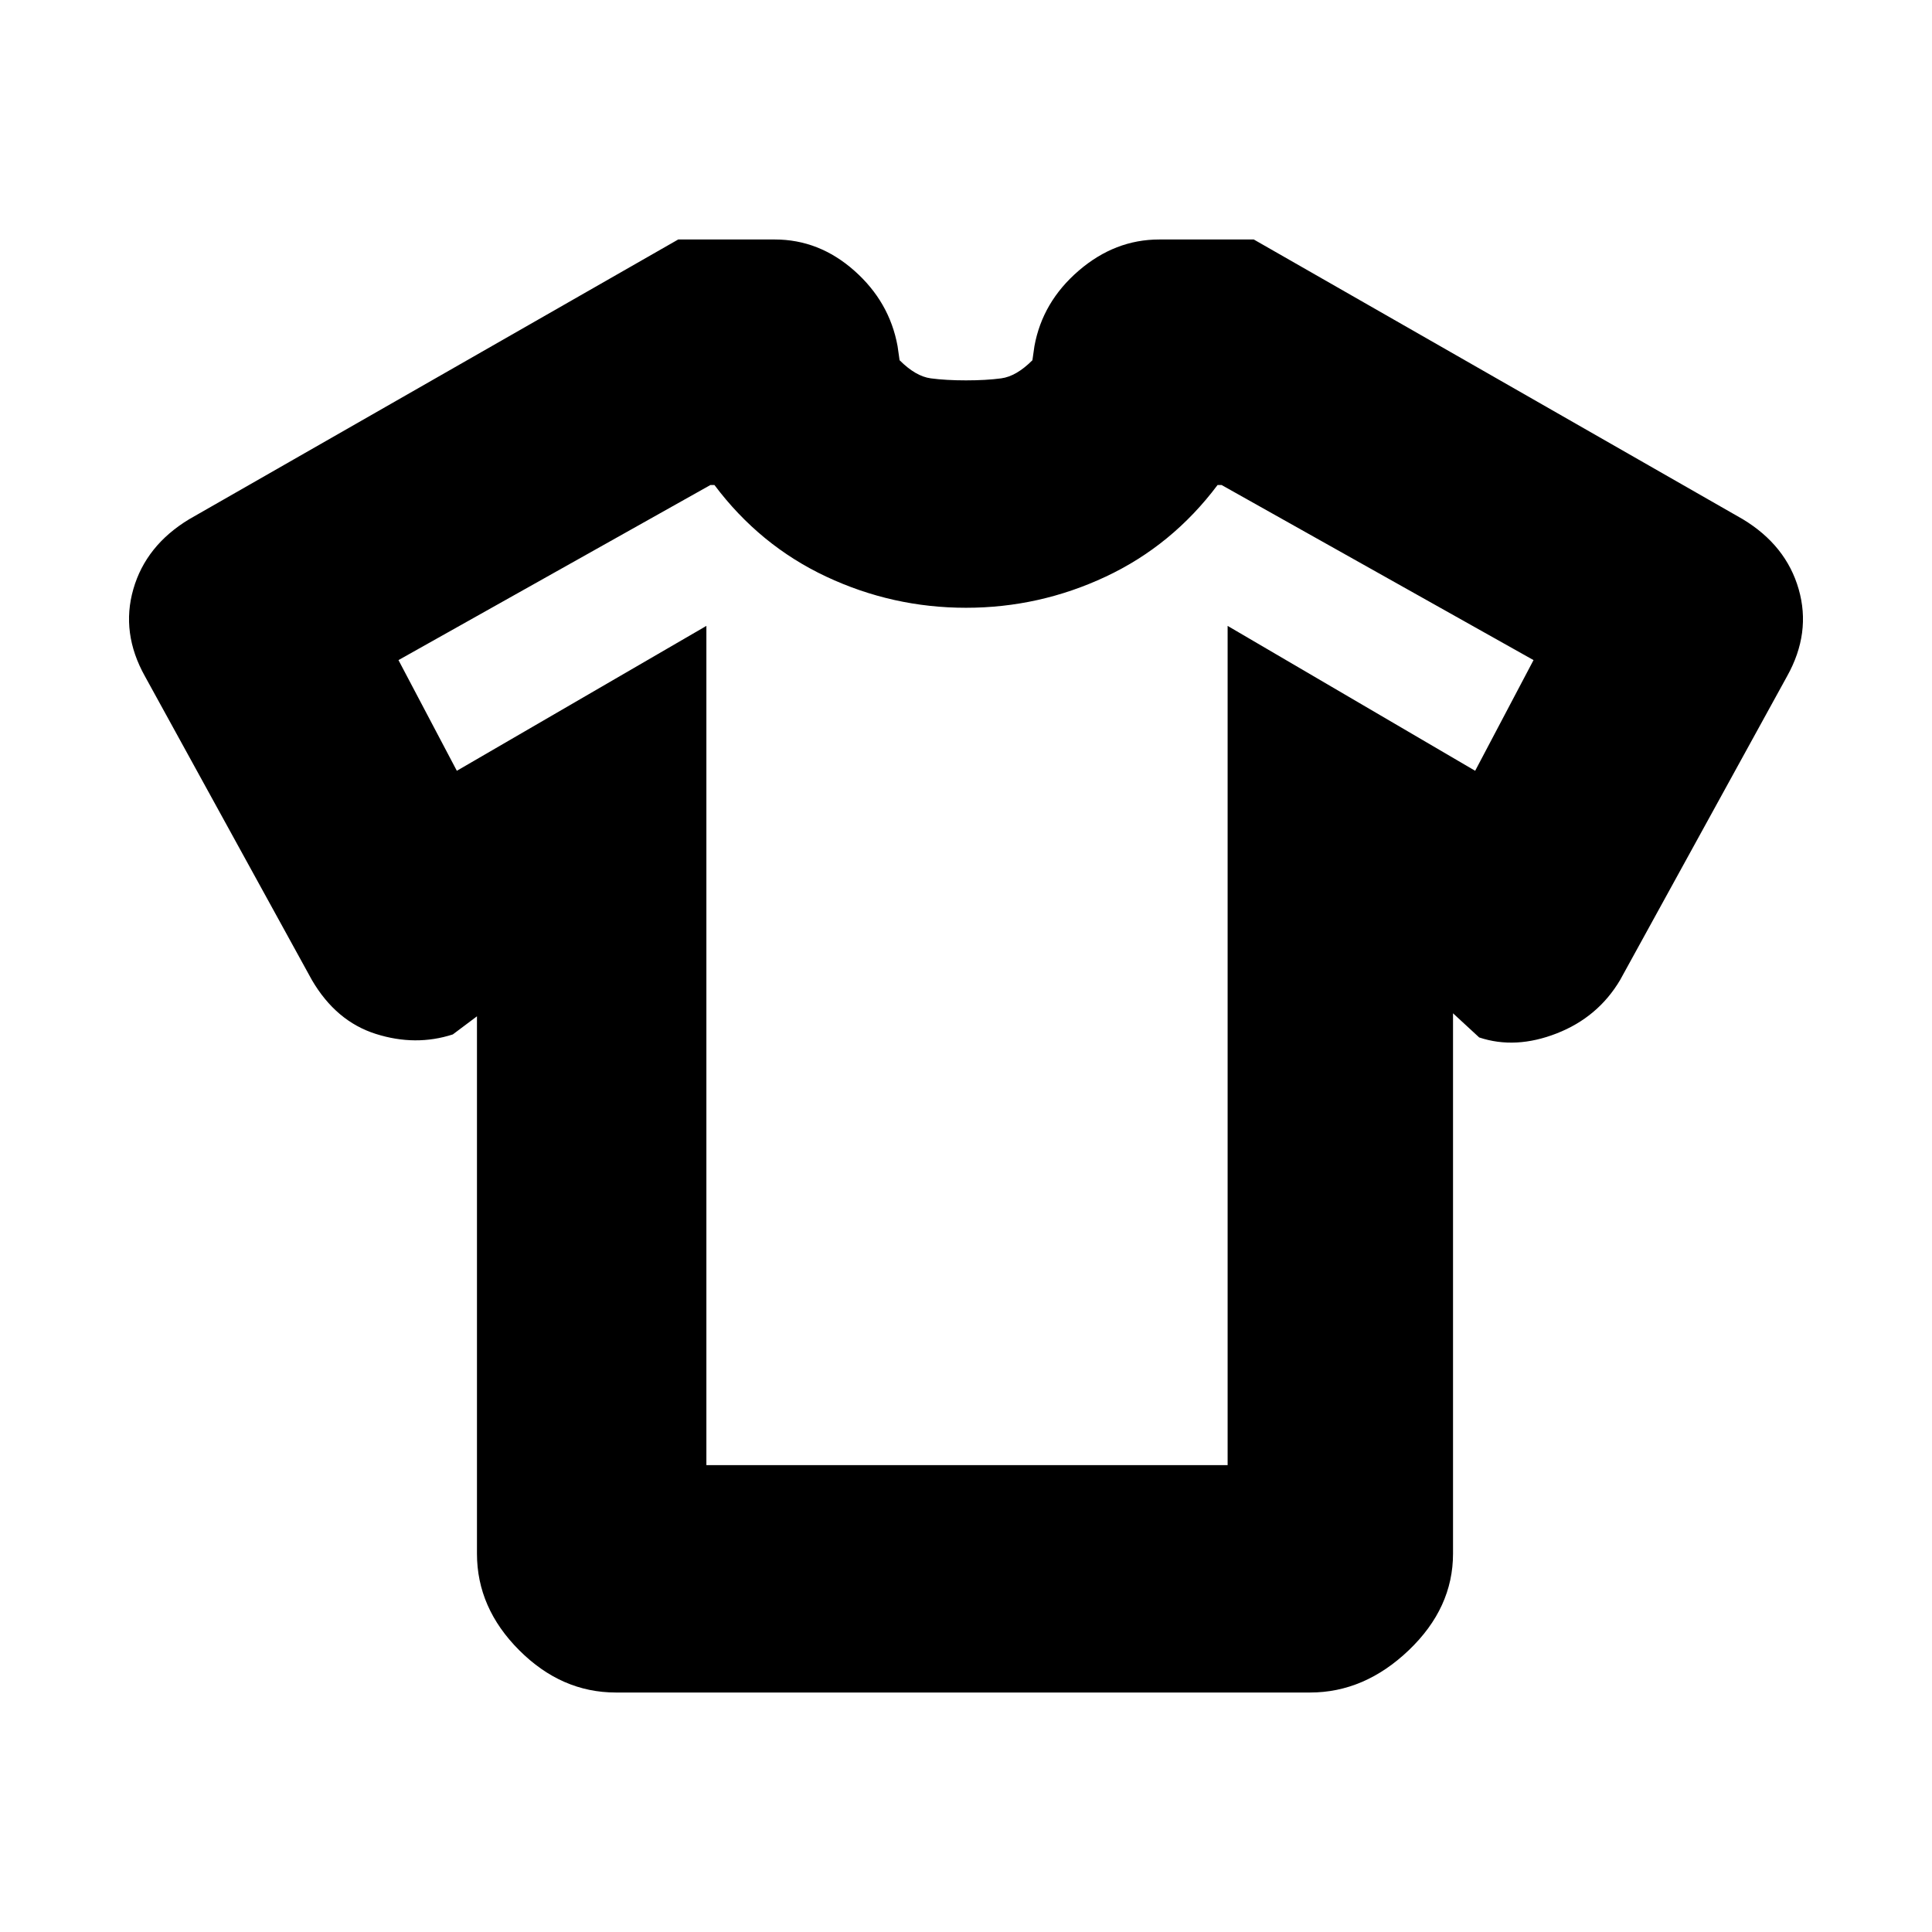 <svg xmlns="http://www.w3.org/2000/svg" height="20" viewBox="0 -960 960 960" width="20"><path d="m237-455-12 9q-18.5 6-38.25-.25T155-473L72-624q-12-21.5-5.75-43.25T94-702l243-139h48q22 0 39.5 15.5T446-788l1 7q8 8 15.5 9t17.5 1q10 0 17.5-1t15.5-9l1-7q4-22 22-37.5t40-15.5h47l243 139q21.5 13 27.75 34.75T888-624l-83 151q-11 18.5-31.5 26.5t-38.5 2l-13-12V-188q0 27-22 48t-49 21H306q-27 0-48-21t-21-48v-267Zm114-194v417h259v-417l123 72 29-55-155-87h-2q-22.5 30-55.5 45.5T480-658q-36.5 0-69.5-15.5T355-719h-2l-155 87 29 55 124-72Zm129 173Z"/></svg>